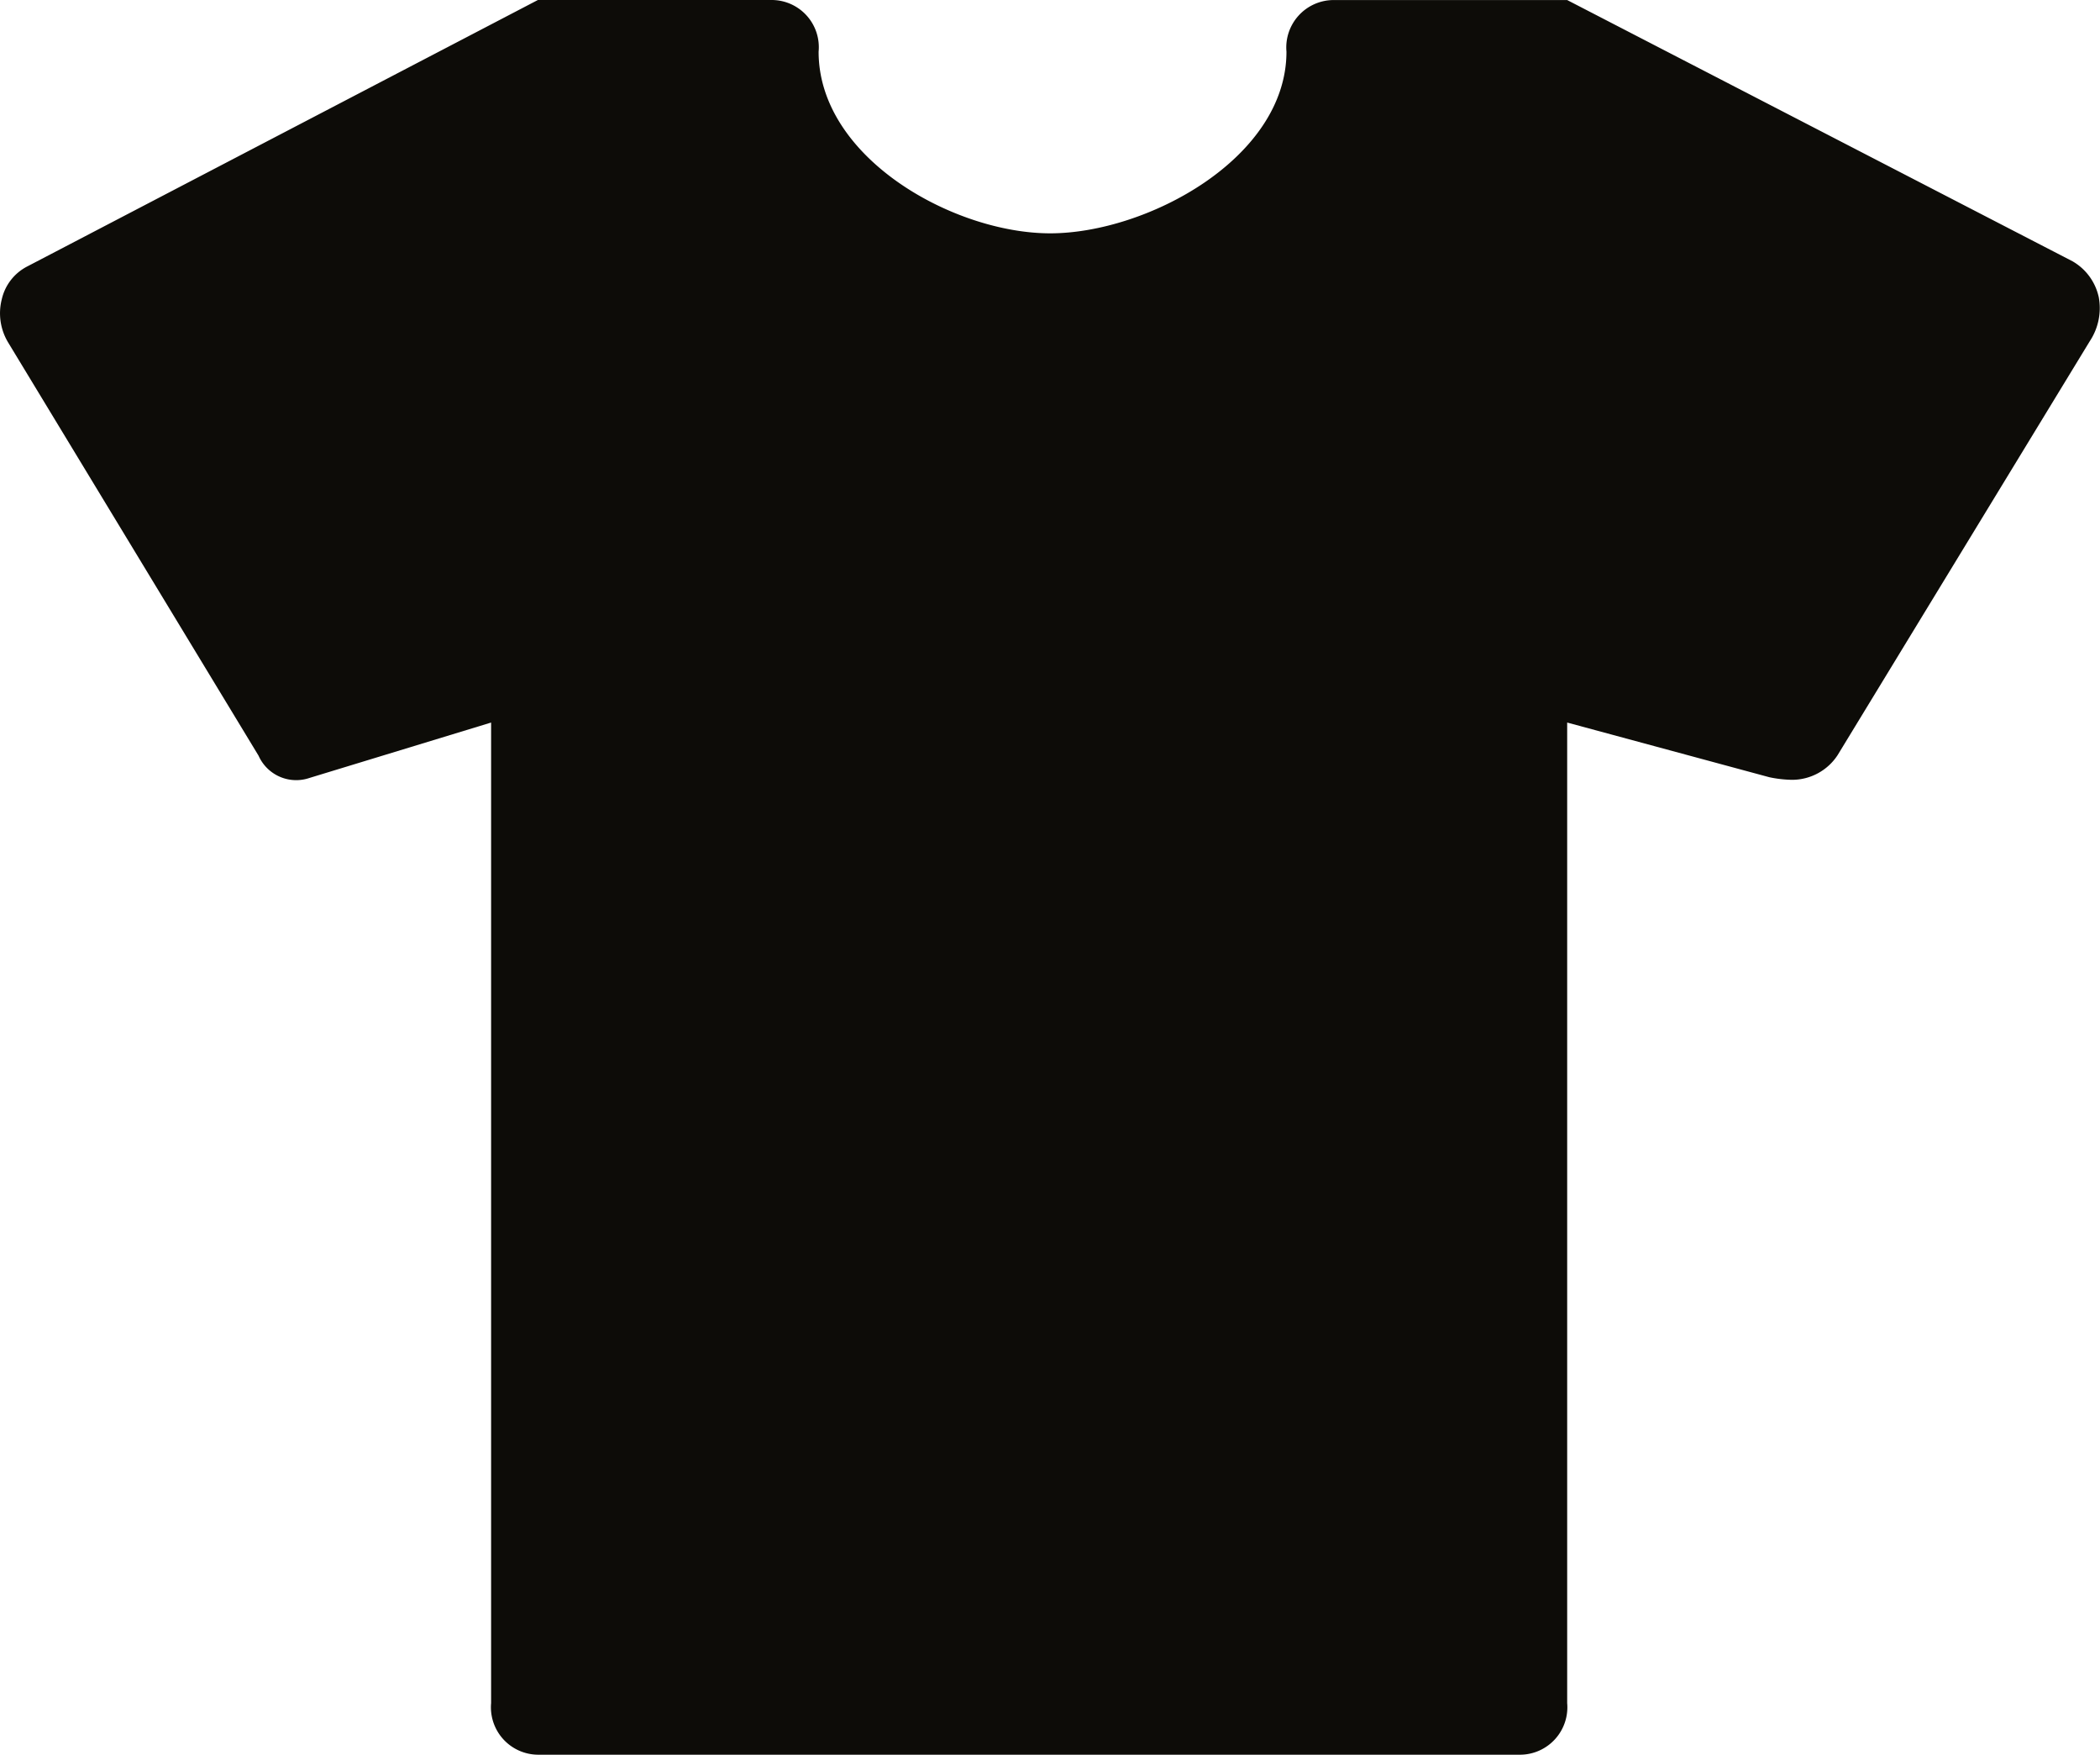 <svg xmlns="http://www.w3.org/2000/svg" width="43.09" height="36" viewBox="0 0 43.09 36">
  <path id="Icon_map-clothing-store" data-name="Icon map-clothing-store" d="M45.466,14.728a1.23,1.23,0,0,1-.182.911l-5.174,8.492a1.117,1.117,0,0,1-.932.508,2.436,2.436,0,0,1-.469-.053L34.56,23.464V43.581a.973.973,0,0,1-.96,1.059H13.44a.973.973,0,0,1-.96-1.059V23.464L8.755,24.6a.845.845,0,0,1-1.046-.455L2.573,15.671a1.16,1.16,0,0,1-.134-.889,1.01,1.01,0,0,1,.528-.678L13.44,8.64h4.8A.968.968,0,0,1,19.2,9.7c0,2.181,2.774,3.727,4.752,3.727S28.8,11.891,28.8,9.7a.973.973,0,0,1,.96-1.059h4.8L44.928,14a1.123,1.123,0,0,1,.538.731Z" transform="translate(-2.403 -8.64)" fill="#0d0c08"/>
</svg>
